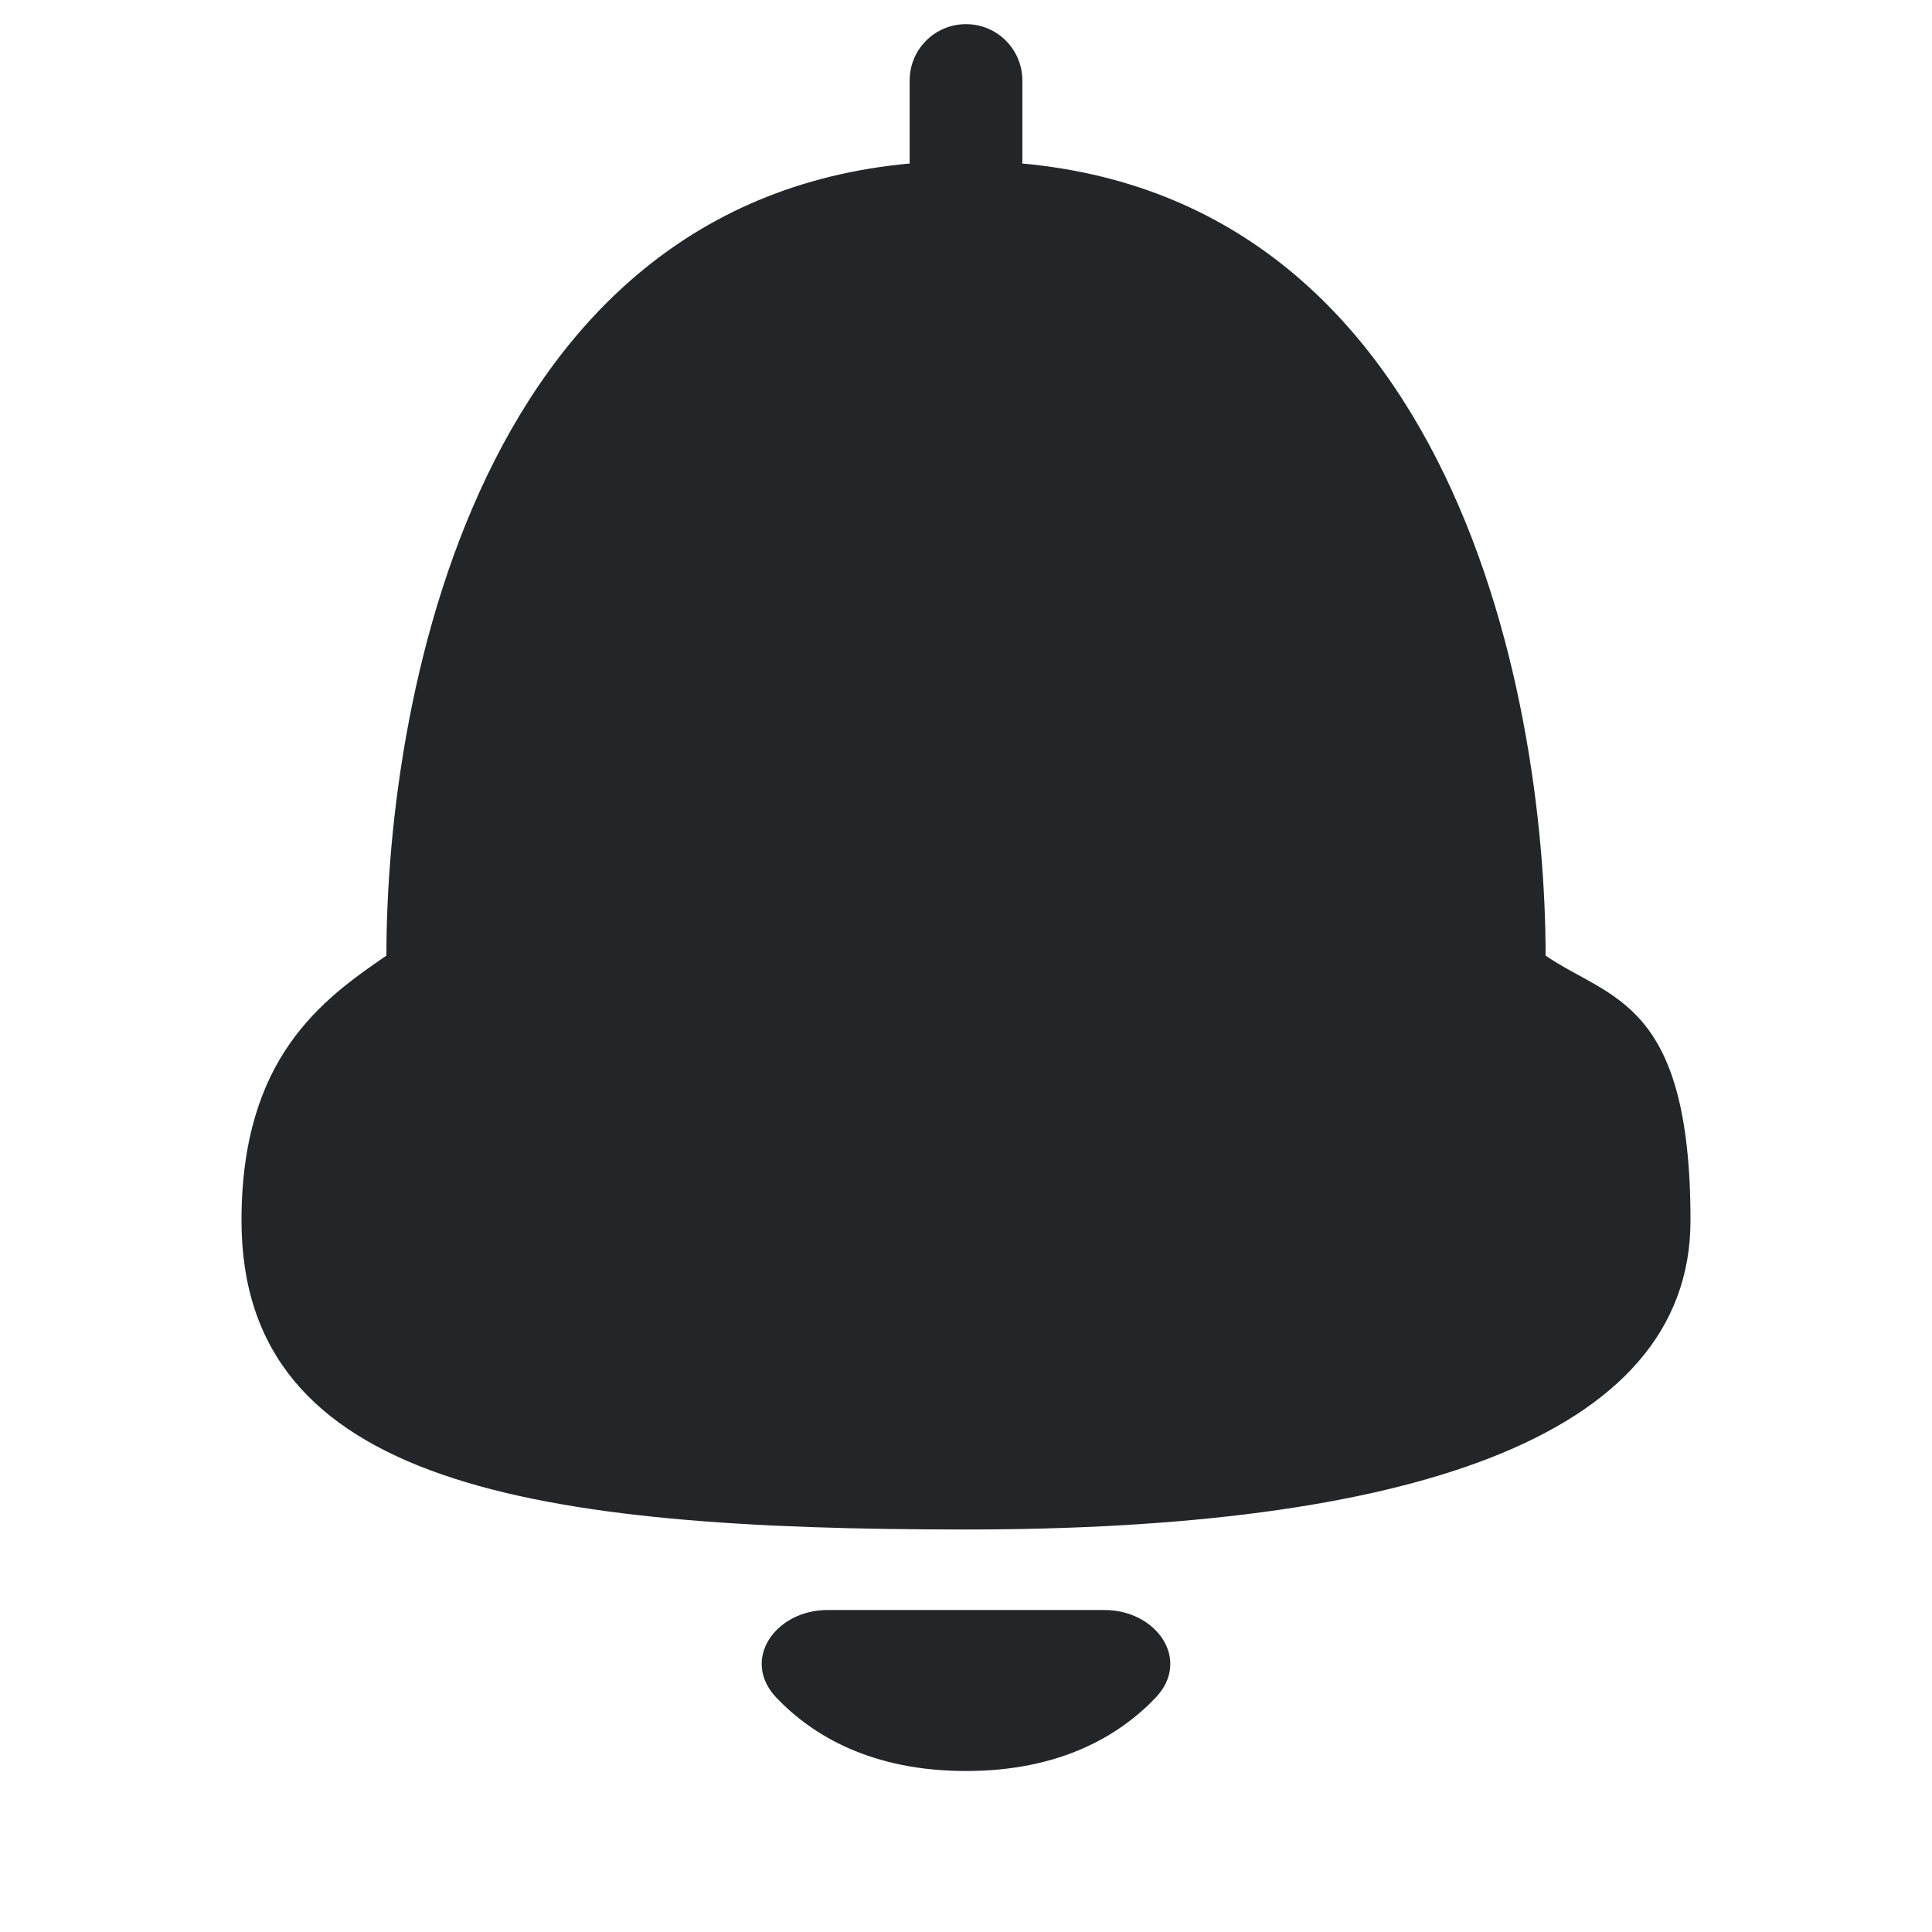 <svg width="24" height="24" viewBox="0 0 24 24" fill="none" xmlns="http://www.w3.org/2000/svg">
<path fill-rule="evenodd" clip-rule="evenodd" d="M12 19C17.374 19 21 17.903 21 15.161C21 12.419 20 12.419 19.2 11.871C19.2 8.599 18 2 12 2C6 2 4.8 8.599 4.8 11.871C4 12.419 3 13.142 3 15.161C3 18.452 6.627 19 12 19Z" fill="#222628"/>
<path d="M12 22C13.173 22 13.906 21.559 14.353 21.092C14.803 20.622 14.37 20 13.719 20H10.281C9.63 20 9.197 20.622 9.647 21.092C10.094 21.559 10.827 22 12 22Z" fill="#222628"/>
<path fill-rule="evenodd" clip-rule="evenodd" d="M12 0.3C12.387 0.3 12.7 0.613 12.7 1V2C12.7 2.387 12.387 2.7 12 2.7C11.613 2.7 11.3 2.387 11.3 2V1C11.3 0.613 11.613 0.3 12 0.3Z" fill="#222628"/>
</svg>

